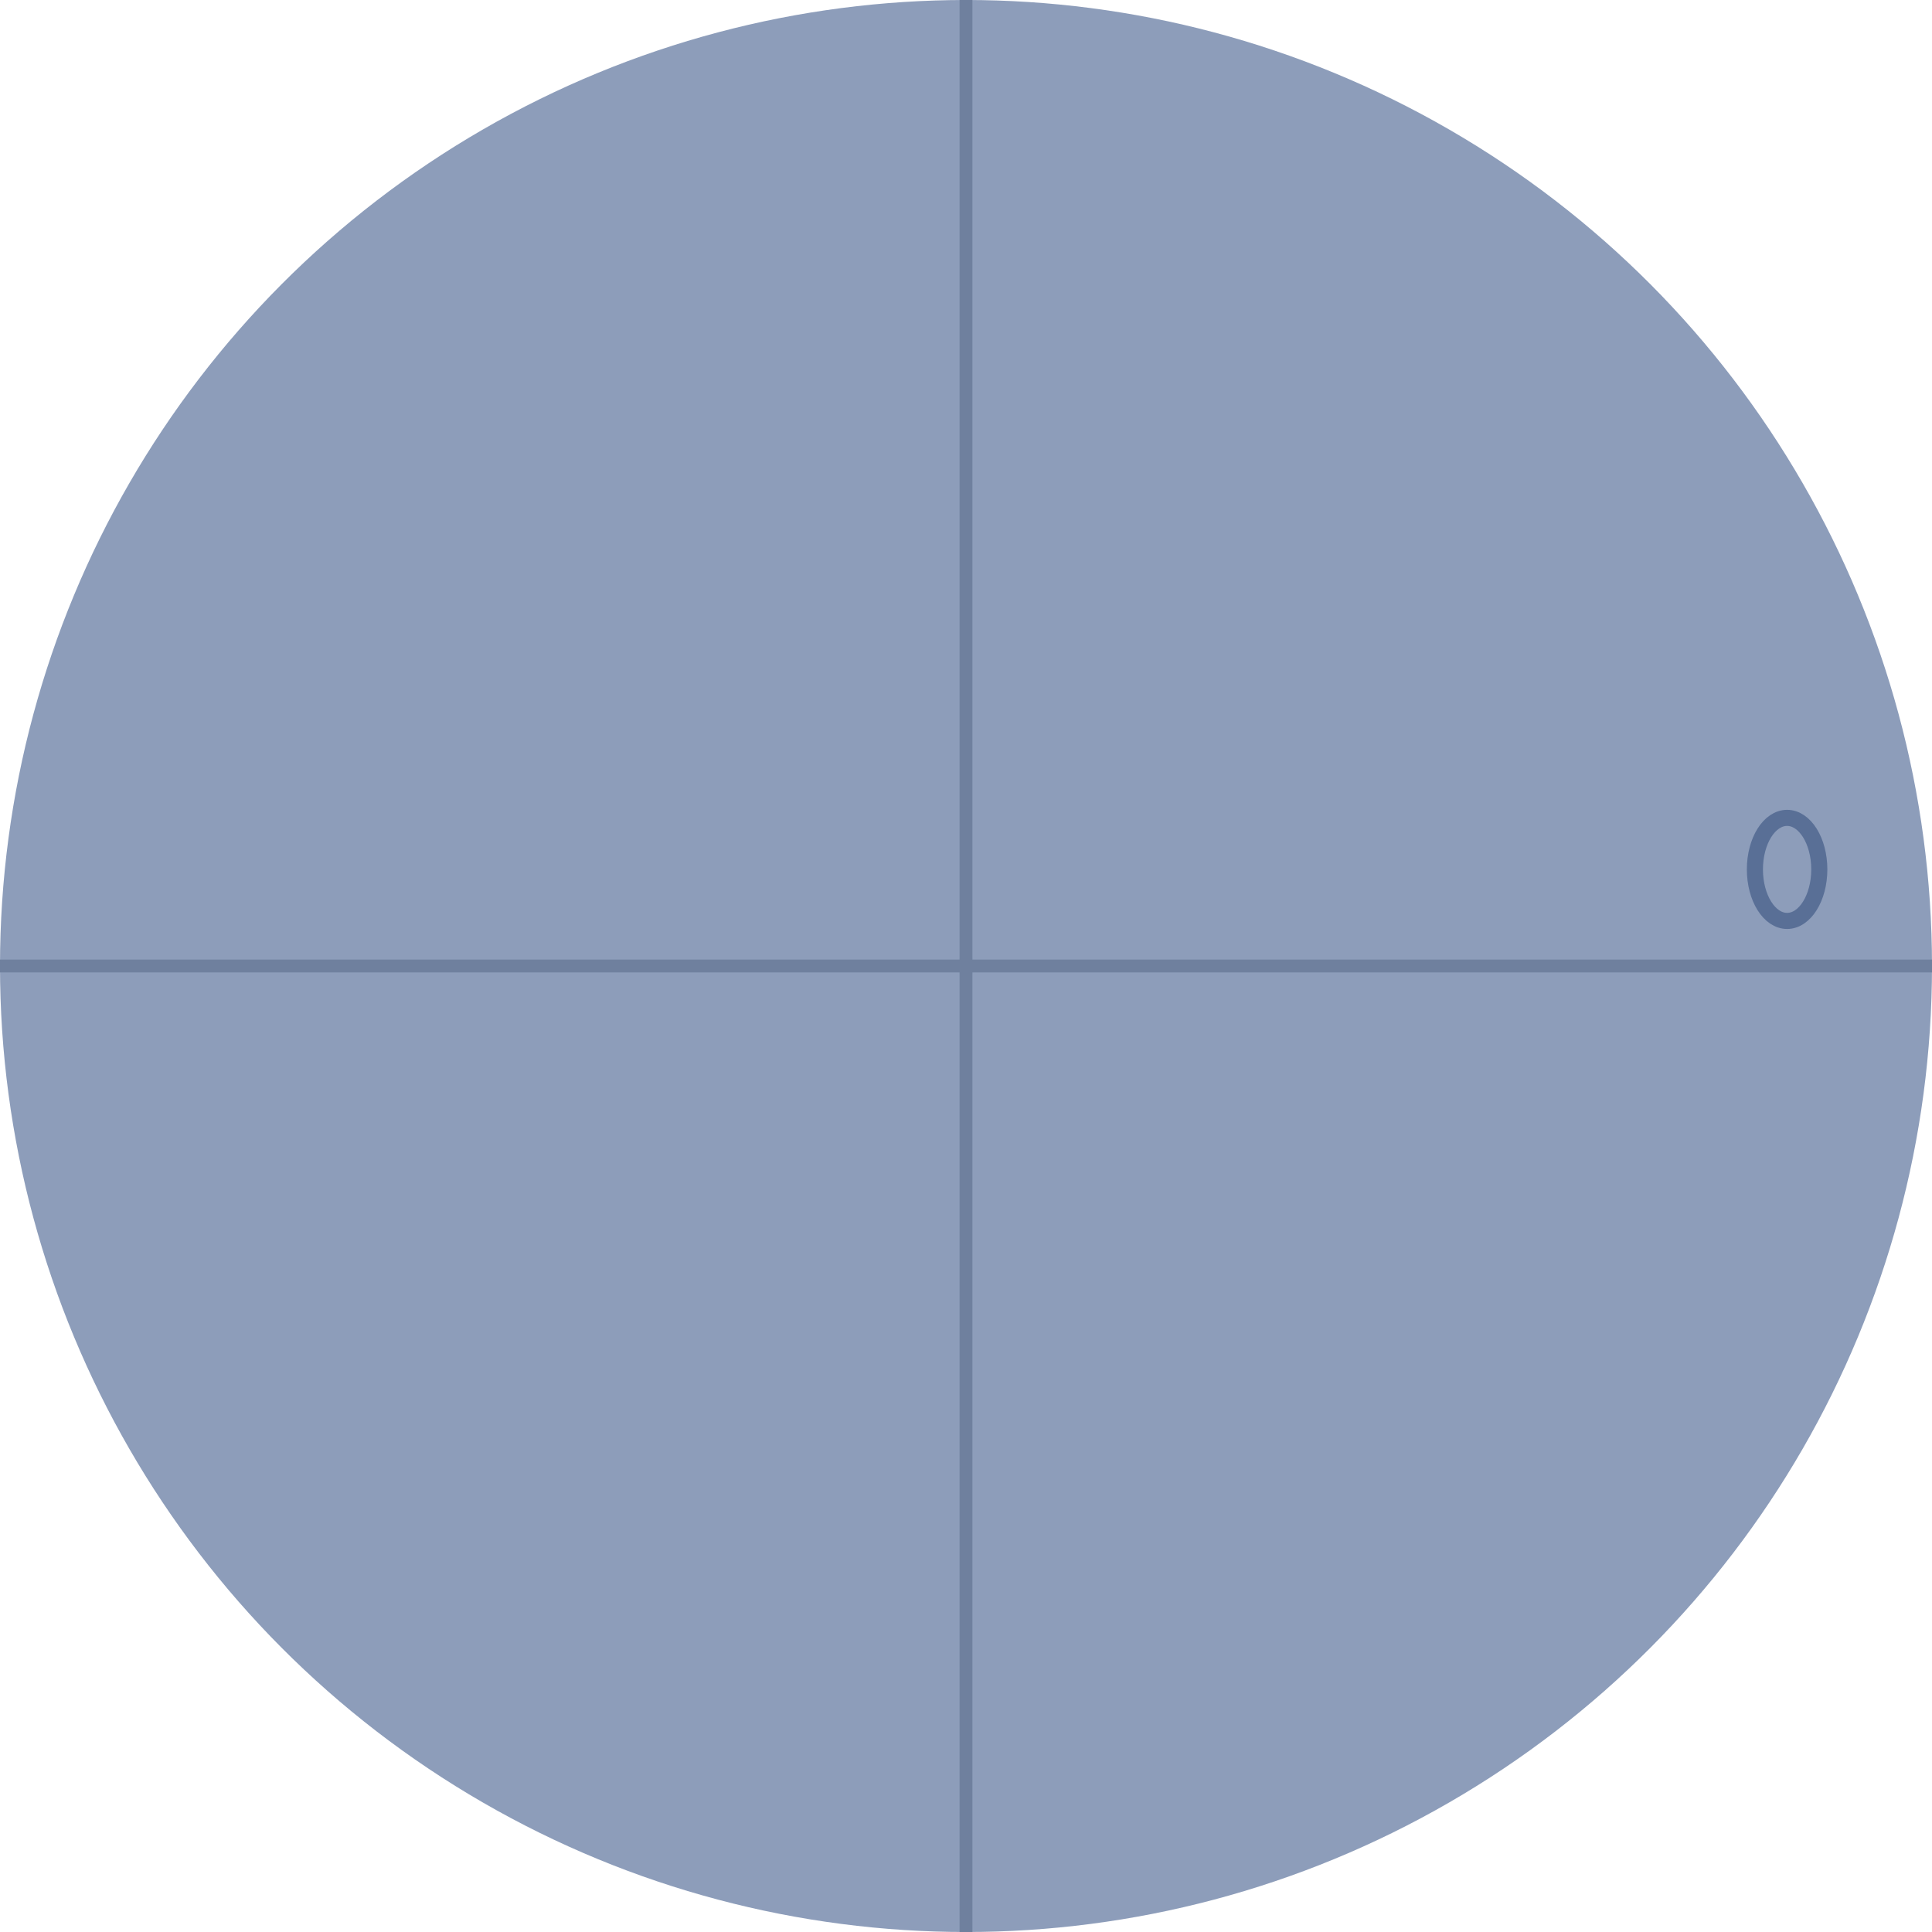 <svg width="600" height="600" xmlns="http://www.w3.org/2000/svg">
 <g>
  <title>background</title>
  <rect fill="#fff" id="canvas_background" height="602" width="802" y="-1" x="-1"/>
  <g display="none" overflow="visible" y="0" x="0" height="100%" width="100%" id="canvasGrid">
   <rect fill="url(#gridpattern)" stroke-width="0" y="0" x="0" height="100%" width="100%"/>
  </g>
 </g>
 <g>
  <title>Layer 1</title>
  <ellipse ry="300" rx="300" cy="300" cx="300" stroke-width="0" stroke="#000" fill="#8d9dba"/>
  <ellipse ry="16" rx="10" cy="270" cx="555" stroke-width="5" stroke="#596f96" fill="#8d9dba"/>
  <line stroke="#6f809e"  stroke-width="4" y2="600" x2="300" y1="0" x1="300" fill="none"/>
  <line stroke="#6f809e" stroke-width="4" y2="300" x2="600" y1="300" x1="0" fill="none"/>
 </g>
</svg>